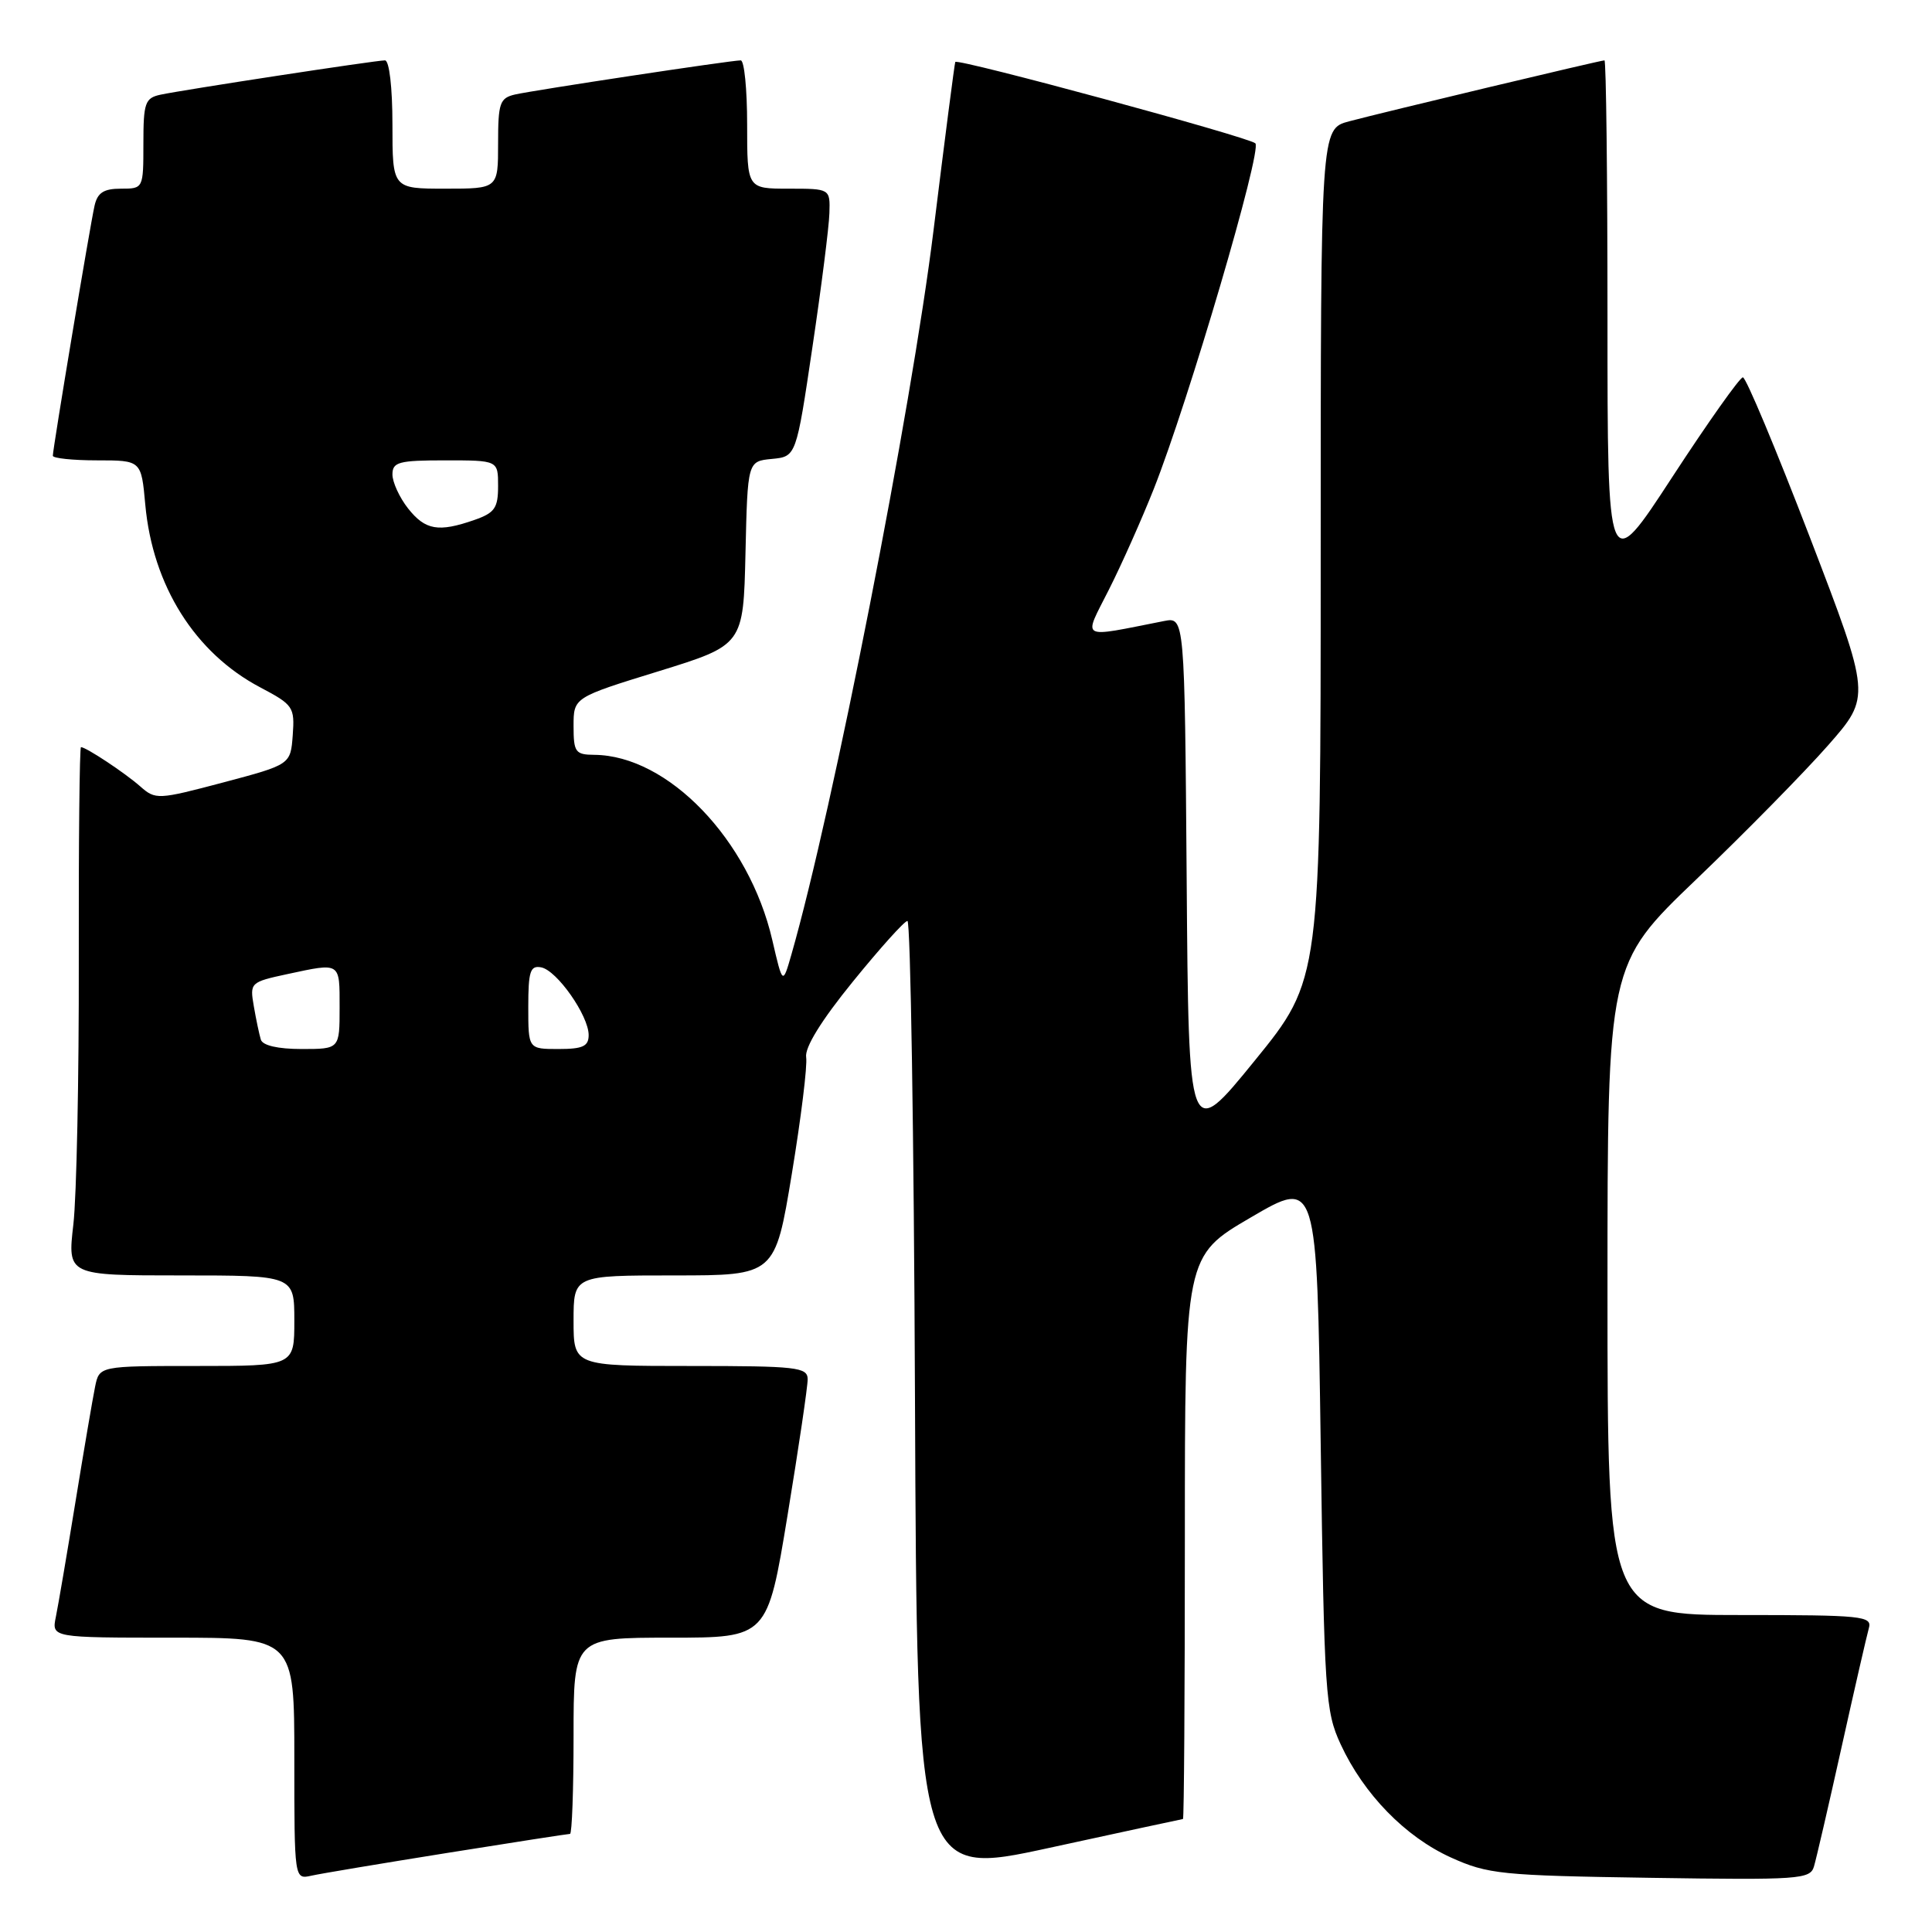 <?xml version="1.0" encoding="UTF-8" standalone="no"?>
<!DOCTYPE svg PUBLIC "-//W3C//DTD SVG 1.1//EN" "http://www.w3.org/Graphics/SVG/1.1/DTD/svg11.dtd" >
<svg xmlns="http://www.w3.org/2000/svg" xmlns:xlink="http://www.w3.org/1999/xlink" version="1.1" viewBox="0 0 256 256">
 <g >
 <path fill="currentColor"
d=" M 59.28 245.52 C 67.96 244.13 75.28 243.00 75.53 243.00 C 75.79 243.00 76.00 237.15 76.00 230.00 C 76.00 217.00 76.00 217.00 88.85 217.00 C 101.69 217.00 101.69 217.00 104.36 200.75 C 105.83 191.81 107.03 183.71 107.02 182.75 C 107.00 181.16 105.59 181.00 91.50 181.00 C 76.00 181.00 76.00 181.00 76.00 175.00 C 76.00 169.00 76.00 169.00 89.35 169.00 C 102.70 169.00 102.70 169.00 104.92 155.55 C 106.14 148.15 107.00 141.19 106.82 140.09 C 106.61 138.80 108.83 135.21 113.00 130.08 C 116.58 125.67 119.83 122.05 120.24 122.03 C 120.65 122.02 121.10 150.50 121.24 185.33 C 121.50 248.66 121.50 248.66 139.00 244.86 C 148.62 242.77 156.61 241.04 156.75 241.03 C 156.89 241.01 157.00 224.22 157.00 203.71 C 157.00 166.42 157.00 166.42 165.75 161.31 C 174.50 156.19 174.50 156.19 175.00 191.35 C 175.47 224.57 175.62 226.75 177.64 231.12 C 180.70 237.74 186.21 243.39 192.26 246.13 C 197.15 248.34 198.91 248.52 218.66 248.82 C 238.41 249.12 239.86 249.02 240.36 247.32 C 240.66 246.32 242.31 239.20 244.02 231.50 C 245.73 223.80 247.36 216.71 247.63 215.75 C 248.10 214.13 246.82 214.00 230.57 214.00 C 213.00 214.00 213.00 214.00 213.00 170.90 C 213.00 127.79 213.00 127.79 224.79 116.50 C 231.27 110.29 239.12 102.30 242.24 98.75 C 247.91 92.29 247.91 92.29 239.80 71.15 C 235.33 59.52 231.35 50.00 230.94 50.00 C 230.54 50.00 226.33 55.94 221.60 63.19 C 213.00 76.38 213.00 76.38 213.00 42.19 C 213.00 23.39 212.82 8.00 212.60 8.00 C 212.06 8.00 183.46 14.83 178.75 16.08 C 175.00 17.08 175.00 17.08 175.00 73.43 C 175.00 129.79 175.00 129.79 166.25 140.55 C 157.50 151.31 157.50 151.31 157.24 116.53 C 156.97 81.76 156.97 81.76 154.24 82.29 C 142.86 84.53 143.52 84.90 146.92 78.16 C 148.61 74.82 151.29 68.80 152.88 64.79 C 157.47 53.19 167.27 19.87 166.34 18.99 C 165.46 18.16 126.88 7.70 126.58 8.21 C 126.49 8.37 125.19 18.40 123.70 30.50 C 120.77 54.27 110.36 107.33 104.86 126.50 C 103.71 130.50 103.71 130.50 102.33 124.55 C 99.26 111.27 88.52 100.10 78.75 100.02 C 76.24 100.00 76.00 99.67 76.00 96.21 C 76.00 92.42 76.00 92.42 87.25 88.95 C 98.50 85.47 98.50 85.47 98.78 73.30 C 99.06 61.12 99.06 61.12 102.28 60.81 C 105.50 60.50 105.50 60.50 107.65 46.00 C 108.84 38.02 109.85 30.04 109.90 28.25 C 110.00 25.00 110.00 25.00 104.50 25.00 C 99.00 25.00 99.00 25.00 99.00 16.50 C 99.00 11.82 98.62 8.00 98.15 8.00 C 96.84 8.00 70.81 11.94 68.25 12.52 C 66.22 12.99 66.00 13.64 66.00 19.02 C 66.00 25.00 66.00 25.00 59.00 25.00 C 52.00 25.00 52.00 25.00 52.00 16.50 C 52.00 11.58 51.58 8.00 51.01 8.00 C 49.78 8.00 24.29 11.90 21.25 12.55 C 19.22 12.99 19.00 13.63 19.00 19.02 C 19.00 24.99 18.99 25.00 16.02 25.00 C 13.75 25.00 12.92 25.53 12.53 27.25 C 11.94 29.83 7.00 59.46 7.00 60.39 C 7.00 60.72 9.64 61.00 12.86 61.00 C 18.72 61.00 18.72 61.00 19.25 66.86 C 20.23 77.62 25.84 86.53 34.50 91.09 C 38.86 93.39 39.06 93.69 38.79 97.41 C 38.50 101.31 38.50 101.31 29.58 103.68 C 20.92 105.97 20.61 105.99 18.58 104.20 C 16.54 102.40 11.40 99.00 10.73 99.00 C 10.54 99.00 10.41 111.71 10.44 127.25 C 10.47 142.79 10.15 158.54 9.72 162.25 C 8.94 169.00 8.94 169.00 23.97 169.00 C 39.00 169.00 39.00 169.00 39.00 175.00 C 39.00 181.00 39.00 181.00 26.08 181.00 C 13.16 181.00 13.16 181.00 12.60 183.75 C 12.29 185.26 11.12 192.12 10.00 199.00 C 8.88 205.88 7.71 212.74 7.40 214.25 C 6.84 217.00 6.84 217.00 22.92 217.00 C 39.00 217.00 39.00 217.00 39.00 233.02 C 39.00 249.04 39.00 249.04 41.25 248.54 C 42.49 248.26 50.60 246.91 59.28 245.52 Z  M 34.56 137.75 C 34.35 137.06 33.93 135.07 33.63 133.32 C 33.09 130.21 33.17 130.13 38.09 129.07 C 45.18 127.55 45.00 127.44 45.00 133.50 C 45.00 139.00 45.00 139.00 39.97 139.00 C 36.81 139.00 34.79 138.53 34.56 137.75 Z  M 70.00 133.43 C 70.00 128.70 70.26 127.90 71.71 128.18 C 73.80 128.58 78.00 134.58 78.00 137.15 C 78.00 138.64 77.23 139.00 74.00 139.00 C 70.00 139.00 70.00 139.00 70.00 133.43 Z  M 54.07 67.37 C 52.93 65.92 52.00 63.89 52.00 62.87 C 52.00 61.22 52.84 61.00 59.00 61.00 C 66.00 61.00 66.00 61.00 66.00 64.40 C 66.00 67.32 65.55 67.96 62.85 68.90 C 58.09 70.56 56.35 70.25 54.07 67.37 Z "/>
</g>
</svg>